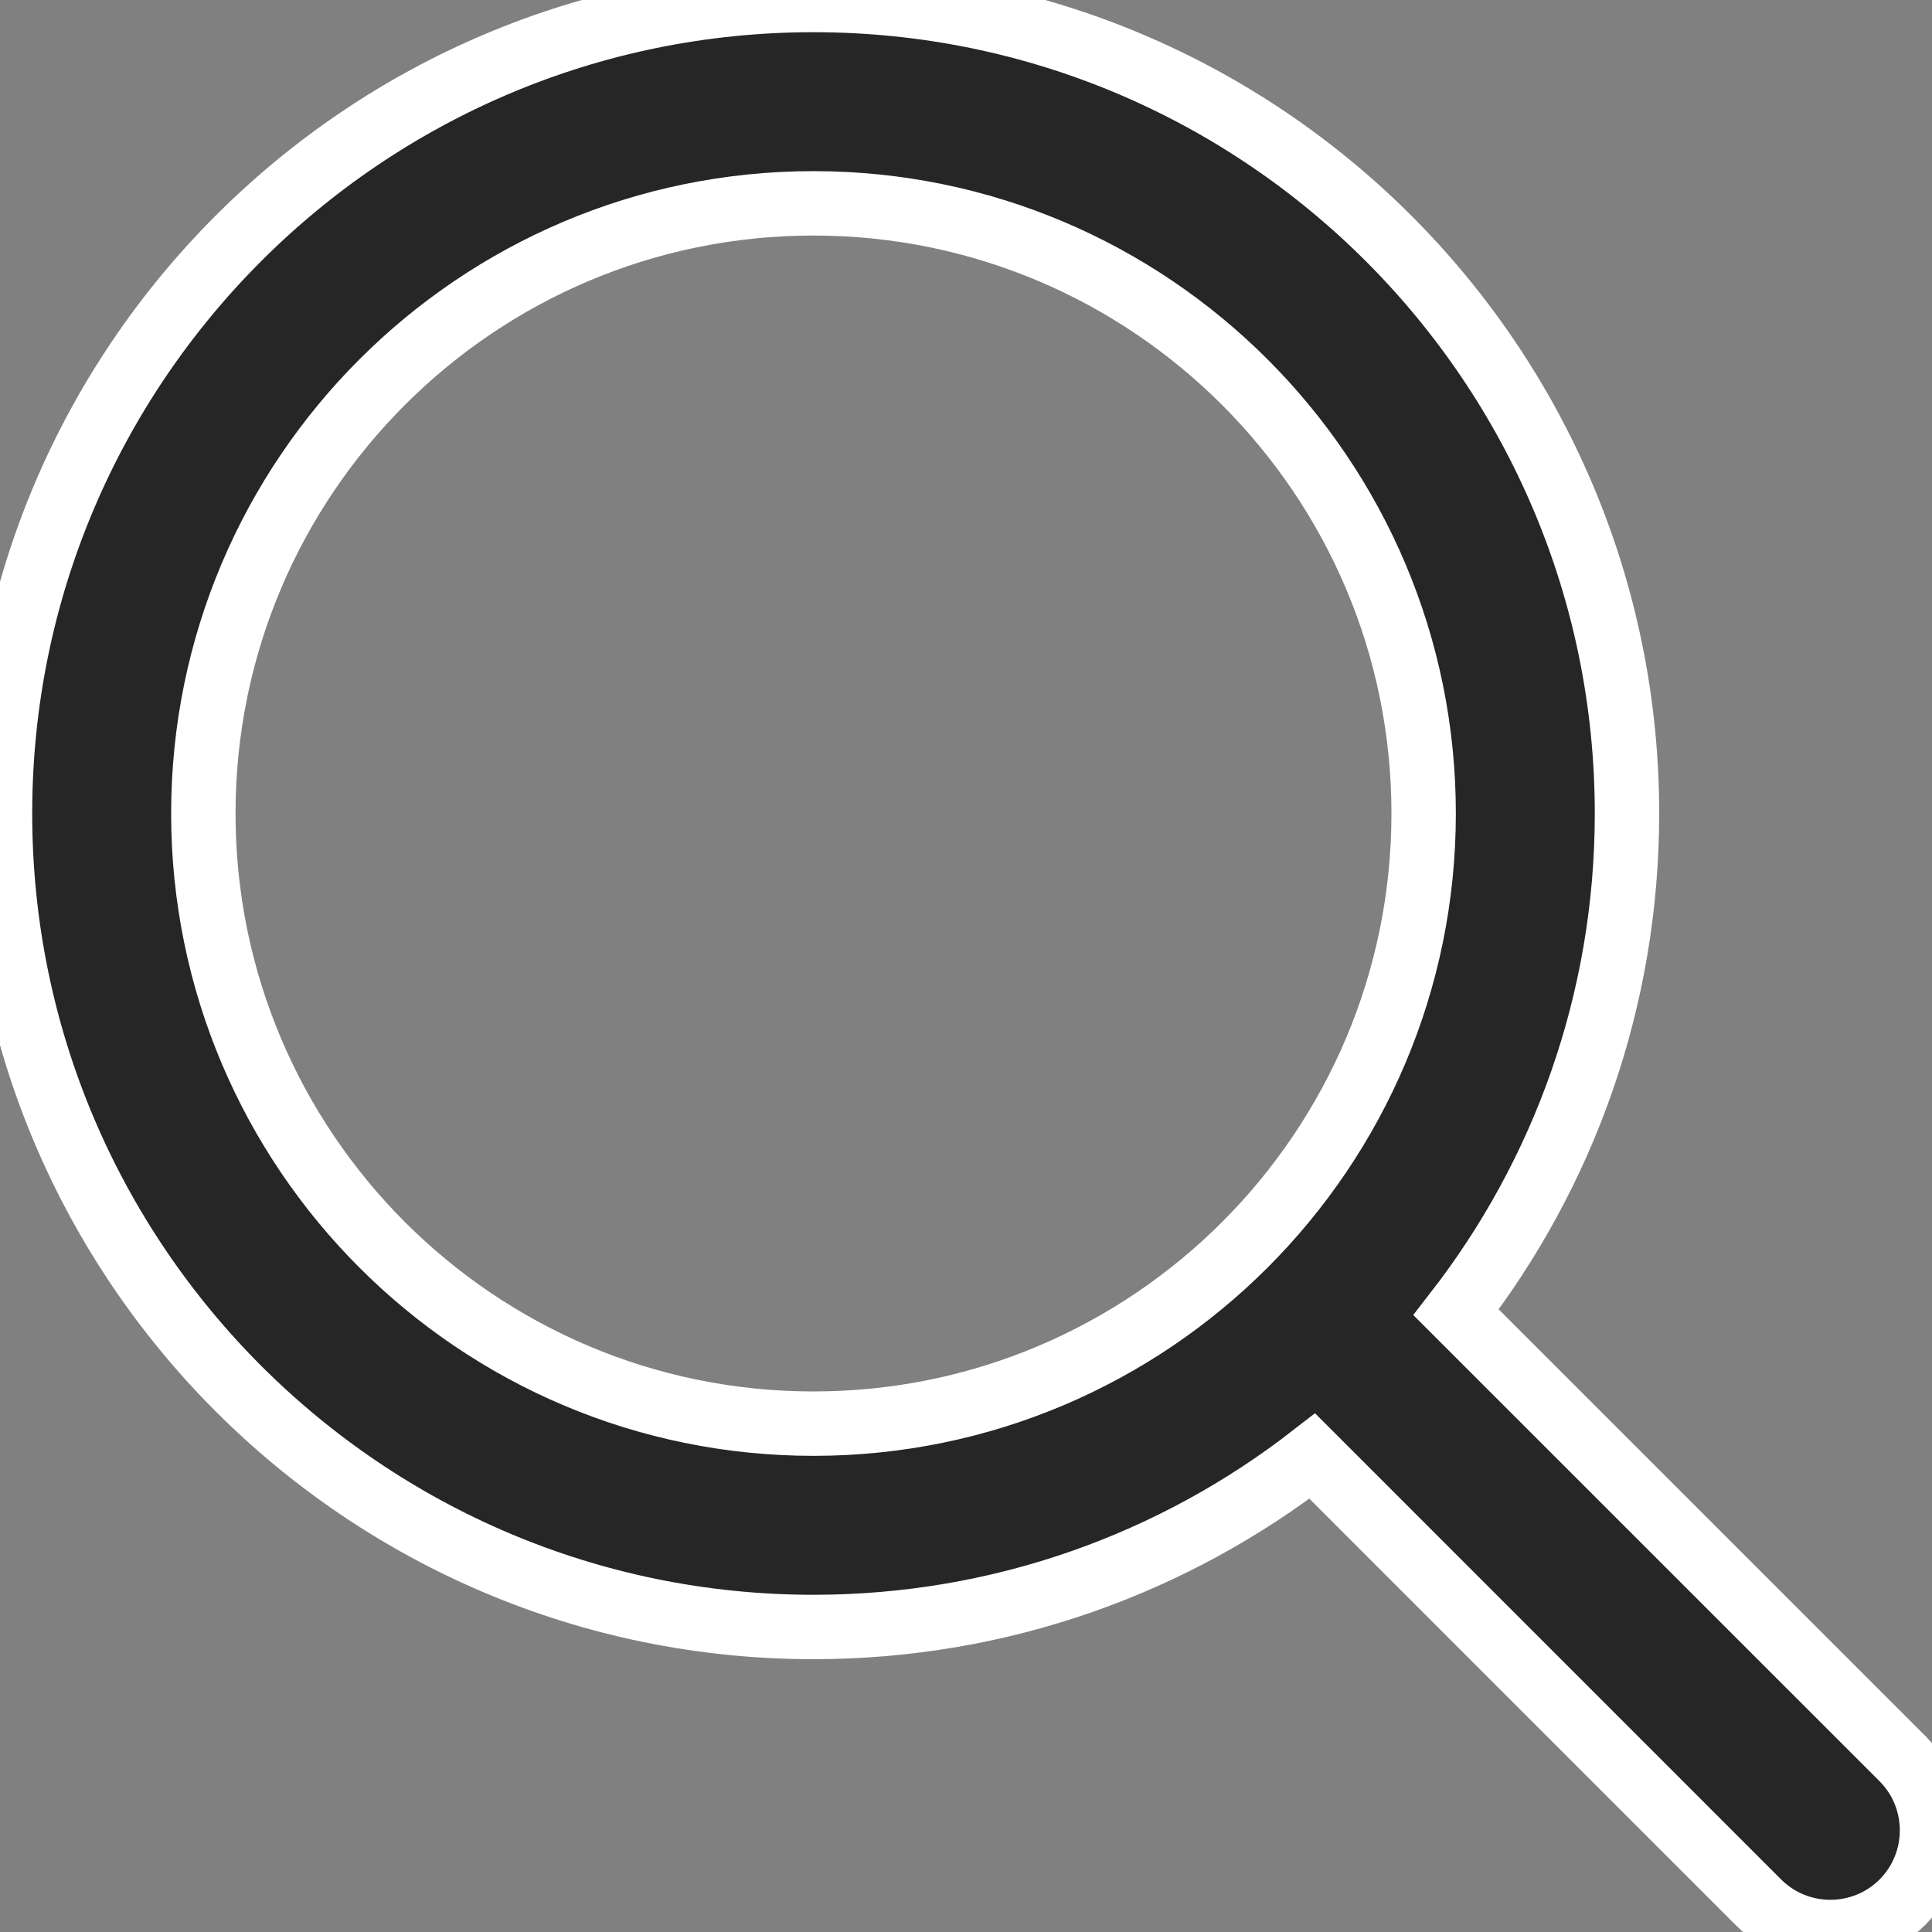 <svg width="24" height="24" viewBox="0 0 24 24" fill="none" xmlns="http://www.w3.org/2000/svg">
<rect x="0" y="0" width="24" height="24" fill="#808080" stroke="none"/>
<g id="find 3" clip-path="url(#clip0_63_1045)">
<g id="Group">
<g id="Group_2">
<path id="Vector" d="M16.302 18.088L21.844 23.631C22.337 24.123 23.138 24.123 23.631 23.631C24.123 23.138 24.123 22.337 23.631 21.844L18.088 16.302C19.418 14.589 20.211 12.439 20.211 10.105C20.211 4.529 15.682 0 10.105 0C4.529 0 0 4.529 0 10.105C0 15.682 4.529 20.211 10.105 20.211C12.439 20.211 14.589 19.418 16.302 18.088ZM10.105 2.526C14.288 2.526 17.685 5.923 17.685 10.105C17.685 14.288 14.288 17.685 10.105 17.685C5.923 17.685 2.526 14.288 2.526 10.105C2.526 5.923 5.923 2.526 10.105 2.526Z" fill="#262626" stroke="white" stroke-width="0.8"/>
</g>
</g>
</g>
<defs>
<clipPath id="clip0_63_1045">
<rect width="24" height="24" fill="white"/>
</clipPath>
</defs>
</svg>
